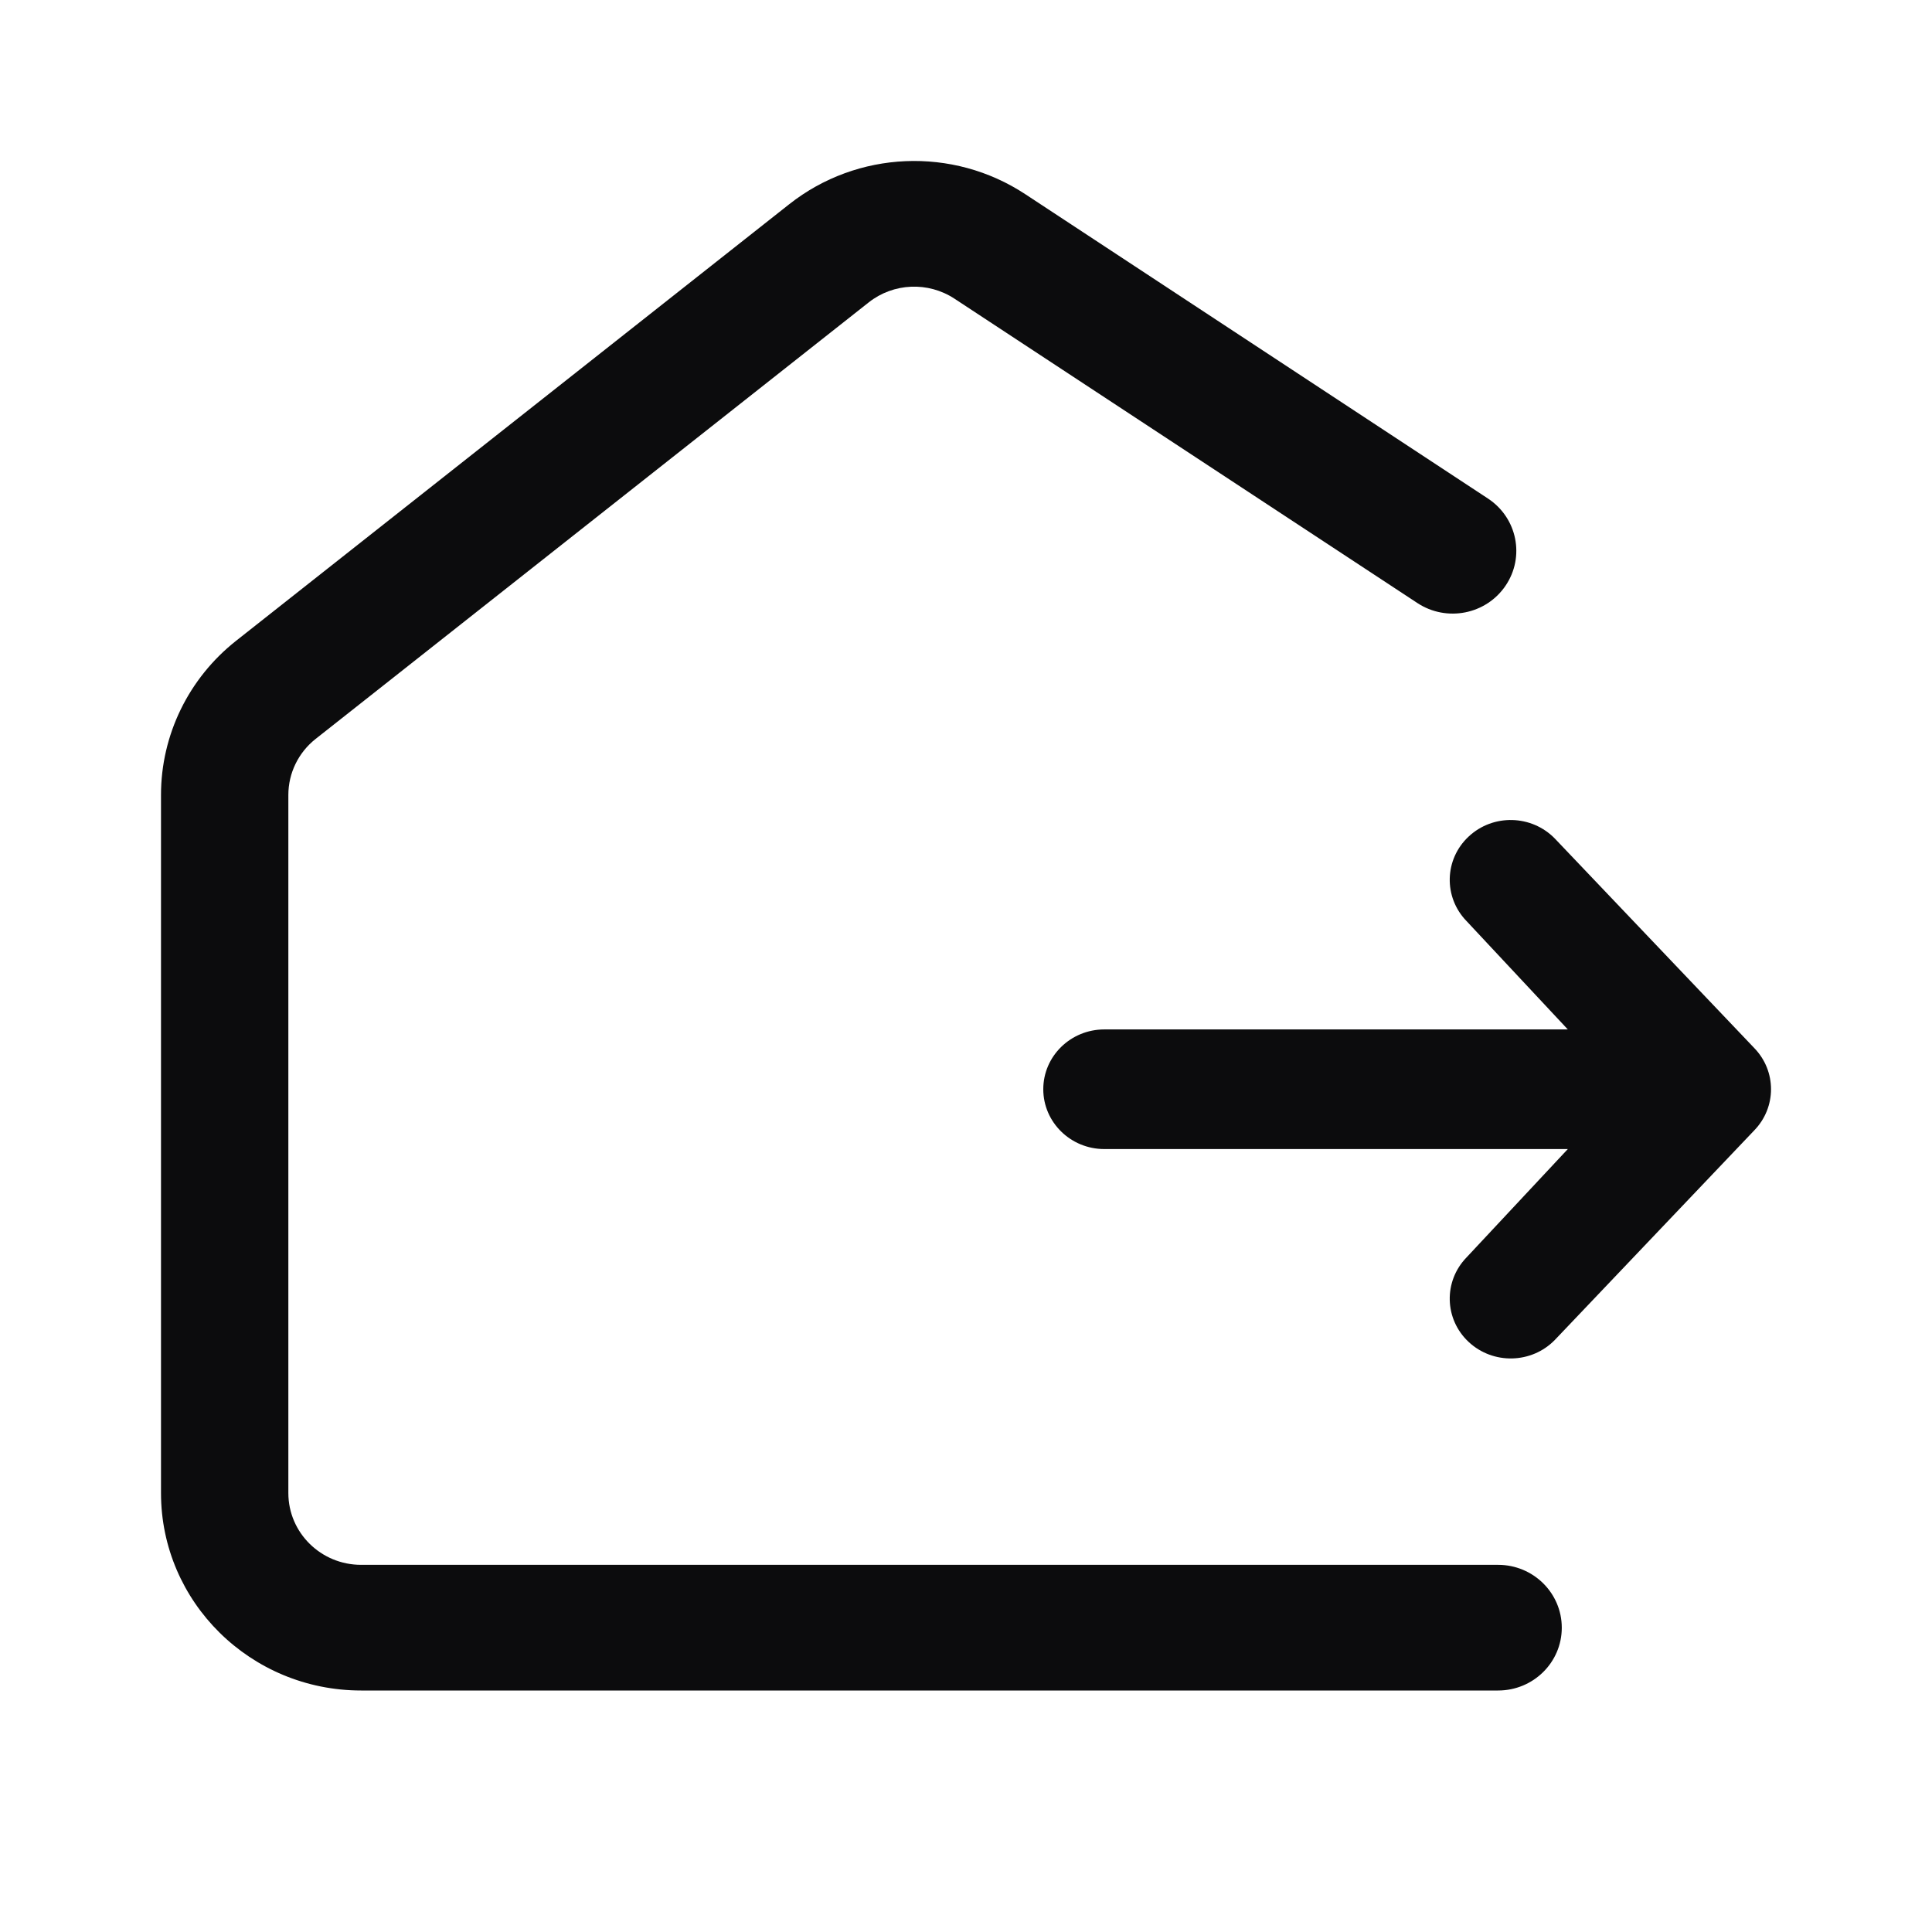 <svg width="24" height="24" viewBox="0 0 24 24" fill="none" xmlns="http://www.w3.org/2000/svg">
<path fill-rule="evenodd" clip-rule="evenodd" d="M18.244 10.392C18.547 10.108 19.026 10.12 19.315 10.417L21.791 13.018C22.07 13.305 22.07 13.756 21.791 14.043L19.315 16.645C19.026 16.942 18.547 16.953 18.244 16.67C17.941 16.387 17.93 15.917 18.218 15.62L19.476 14.274H13.718C13.3 14.274 12.96 13.941 12.96 13.531C12.96 13.12 13.3 12.788 13.718 12.788H19.476L18.218 11.442C17.93 11.145 17.941 10.675 18.244 10.392Z" fill="#0C0C0D"/>
<path fill-rule="evenodd" clip-rule="evenodd" d="M9.804 2.537C10.649 1.87 11.835 1.819 12.736 2.412L18.484 6.193C18.847 6.432 18.946 6.916 18.703 7.275C18.461 7.634 17.97 7.73 17.607 7.491L11.858 3.711C11.53 3.495 11.099 3.514 10.792 3.756L3.921 9.179C3.707 9.348 3.582 9.604 3.582 9.875V18.547C3.582 19.04 3.987 19.439 4.486 19.439H18.61C19.047 19.439 19.401 19.789 19.401 20.22C19.401 20.651 19.047 21 18.61 21H4.486C3.113 21 2 19.902 2 18.547V9.875C2 9.13 2.343 8.426 2.933 7.96L9.804 2.537Z" fill="#0C0C0D"/>
</svg>
